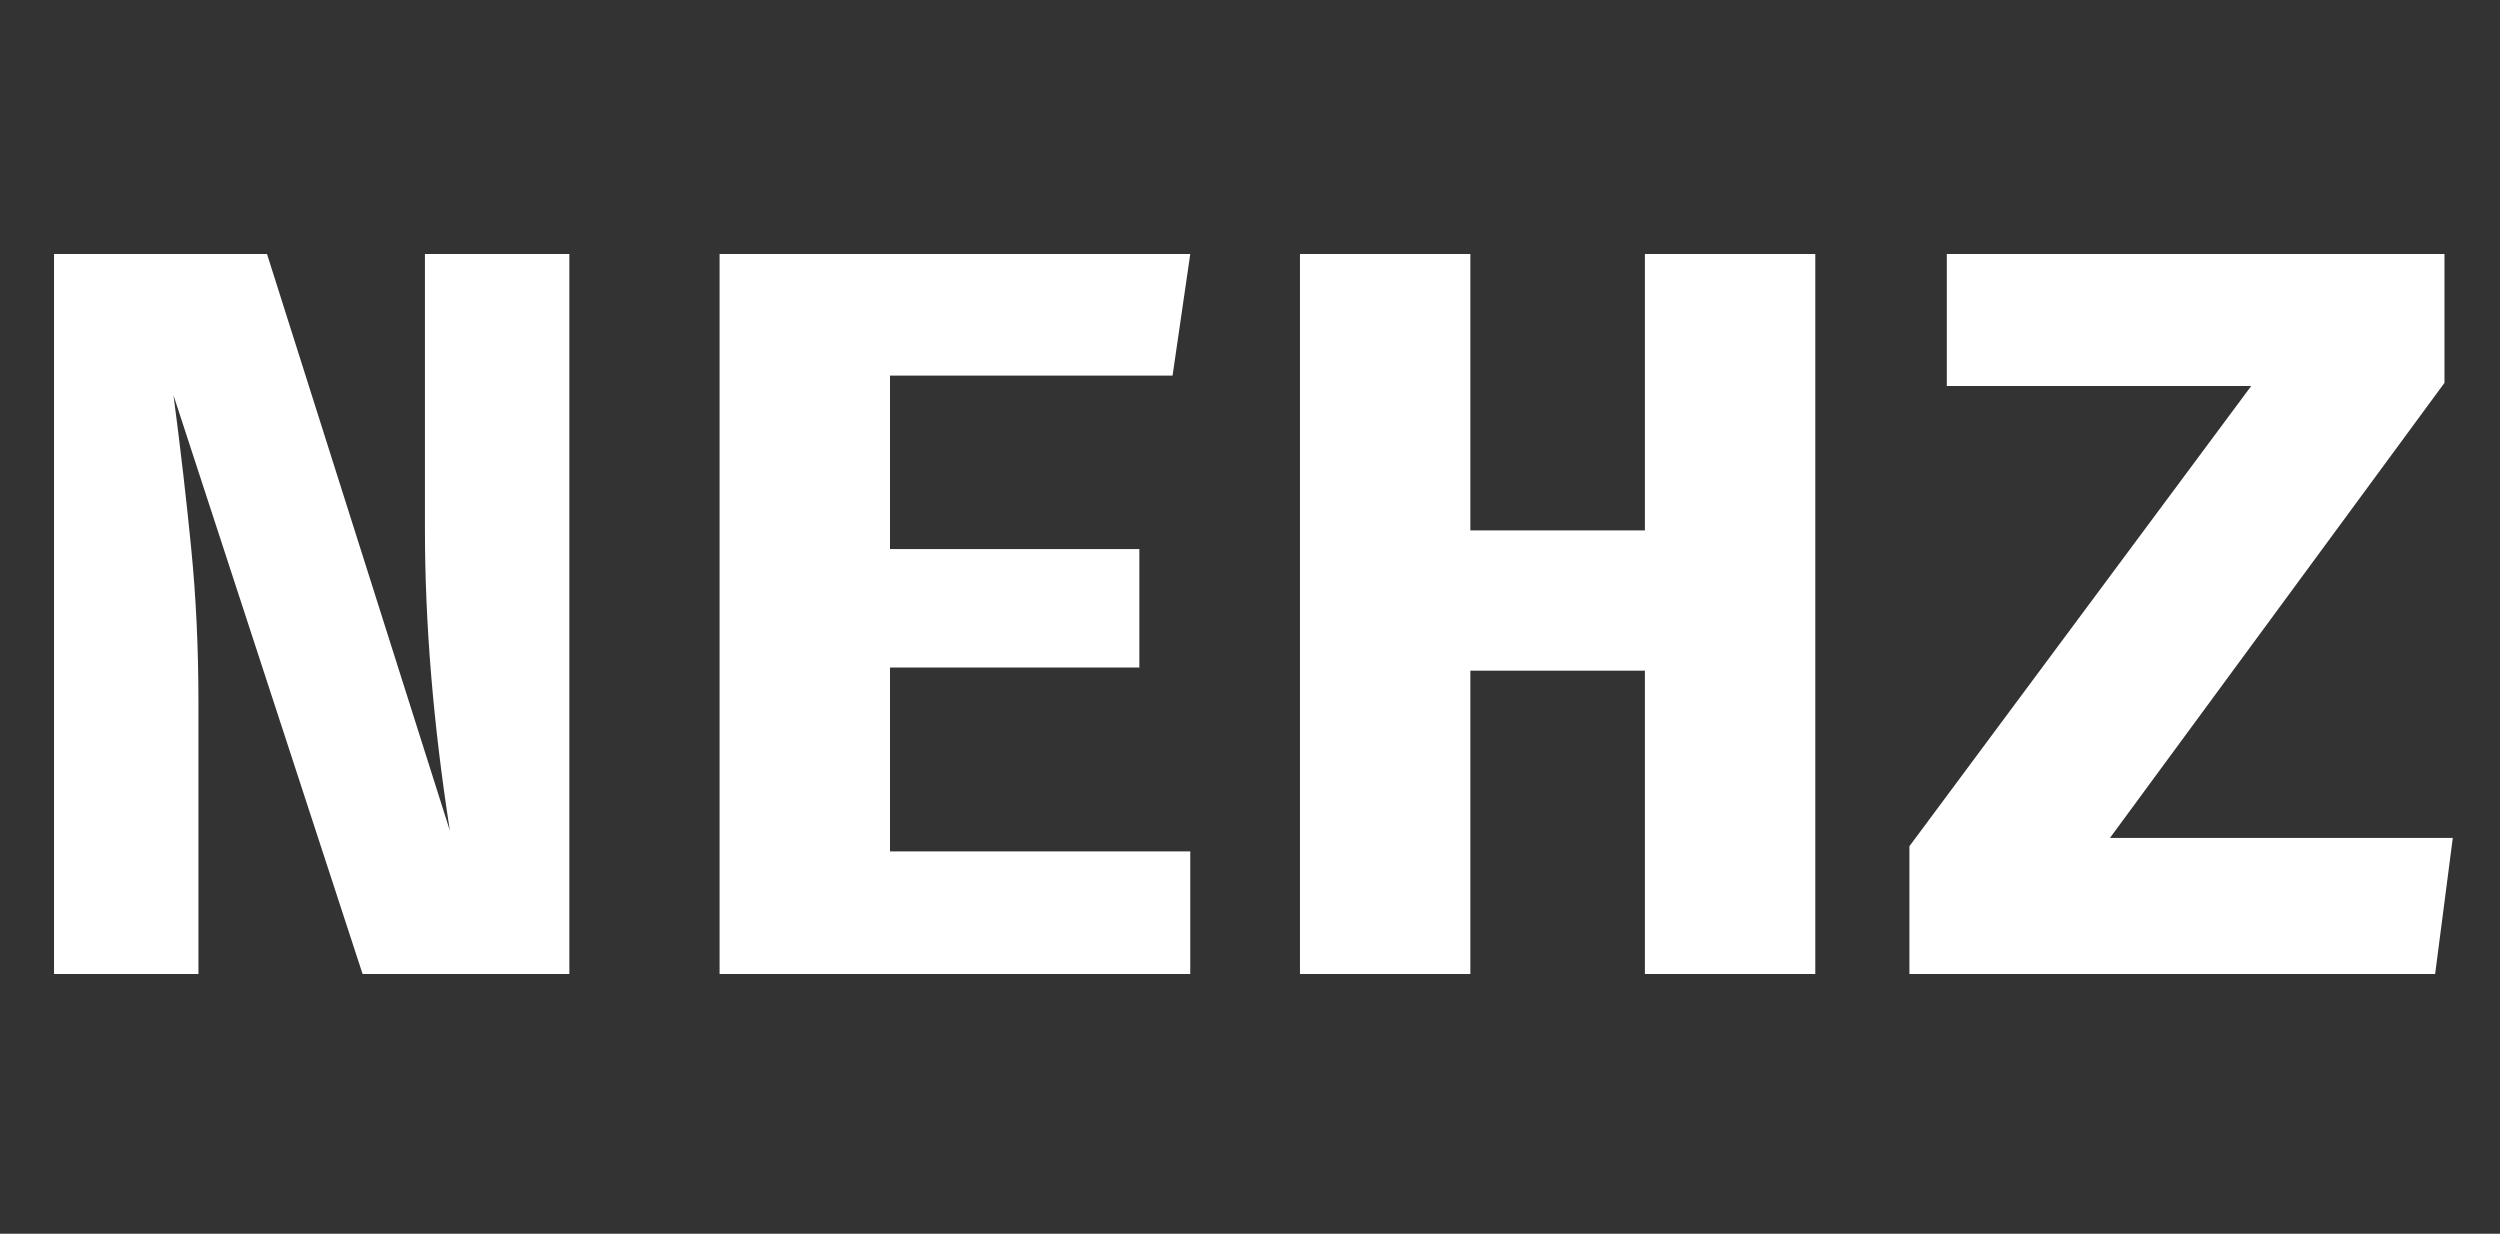 <svg width="77" height="38" viewBox="0 0 77 38" fill="none" xmlns="http://www.w3.org/2000/svg">
<rect x="0" y="0" width="77" height="38" fill="#333333" stroke="none"/>
<g clip-path="url(#clip0_2008_2)">
<path d="M5.344 12.176C5.557 13.797 5.739 15.365 5.888 16.88C6.037 18.373 6.112 19.963 6.112 21.648V30H1.664V7.824H8.224L13.856 25.584C13.344 22.299 13.088 19.205 13.088 16.304V7.824H17.536V30H11.168L5.344 12.176ZM27.412 16.912H35.092V20.56H27.412V26.224H36.66V30H22.163V7.824H36.66L36.115 11.568H27.412V16.912ZM50.663 20.656H45.287V30H40.039V7.824H45.287V16.336H50.663V7.824H55.911V30H50.663V20.656ZM75.546 25.808L75.002 30H58.81V26.064L69.338 11.888H59.962V7.824H75.29V11.792L64.987 25.808H75.546Z" fill="white"/>
</g>
<defs>
<clipPath id="clip0_2008_2">
<rect width="77" height="38" fill="white"/>
</clipPath>
</defs>
</svg>
